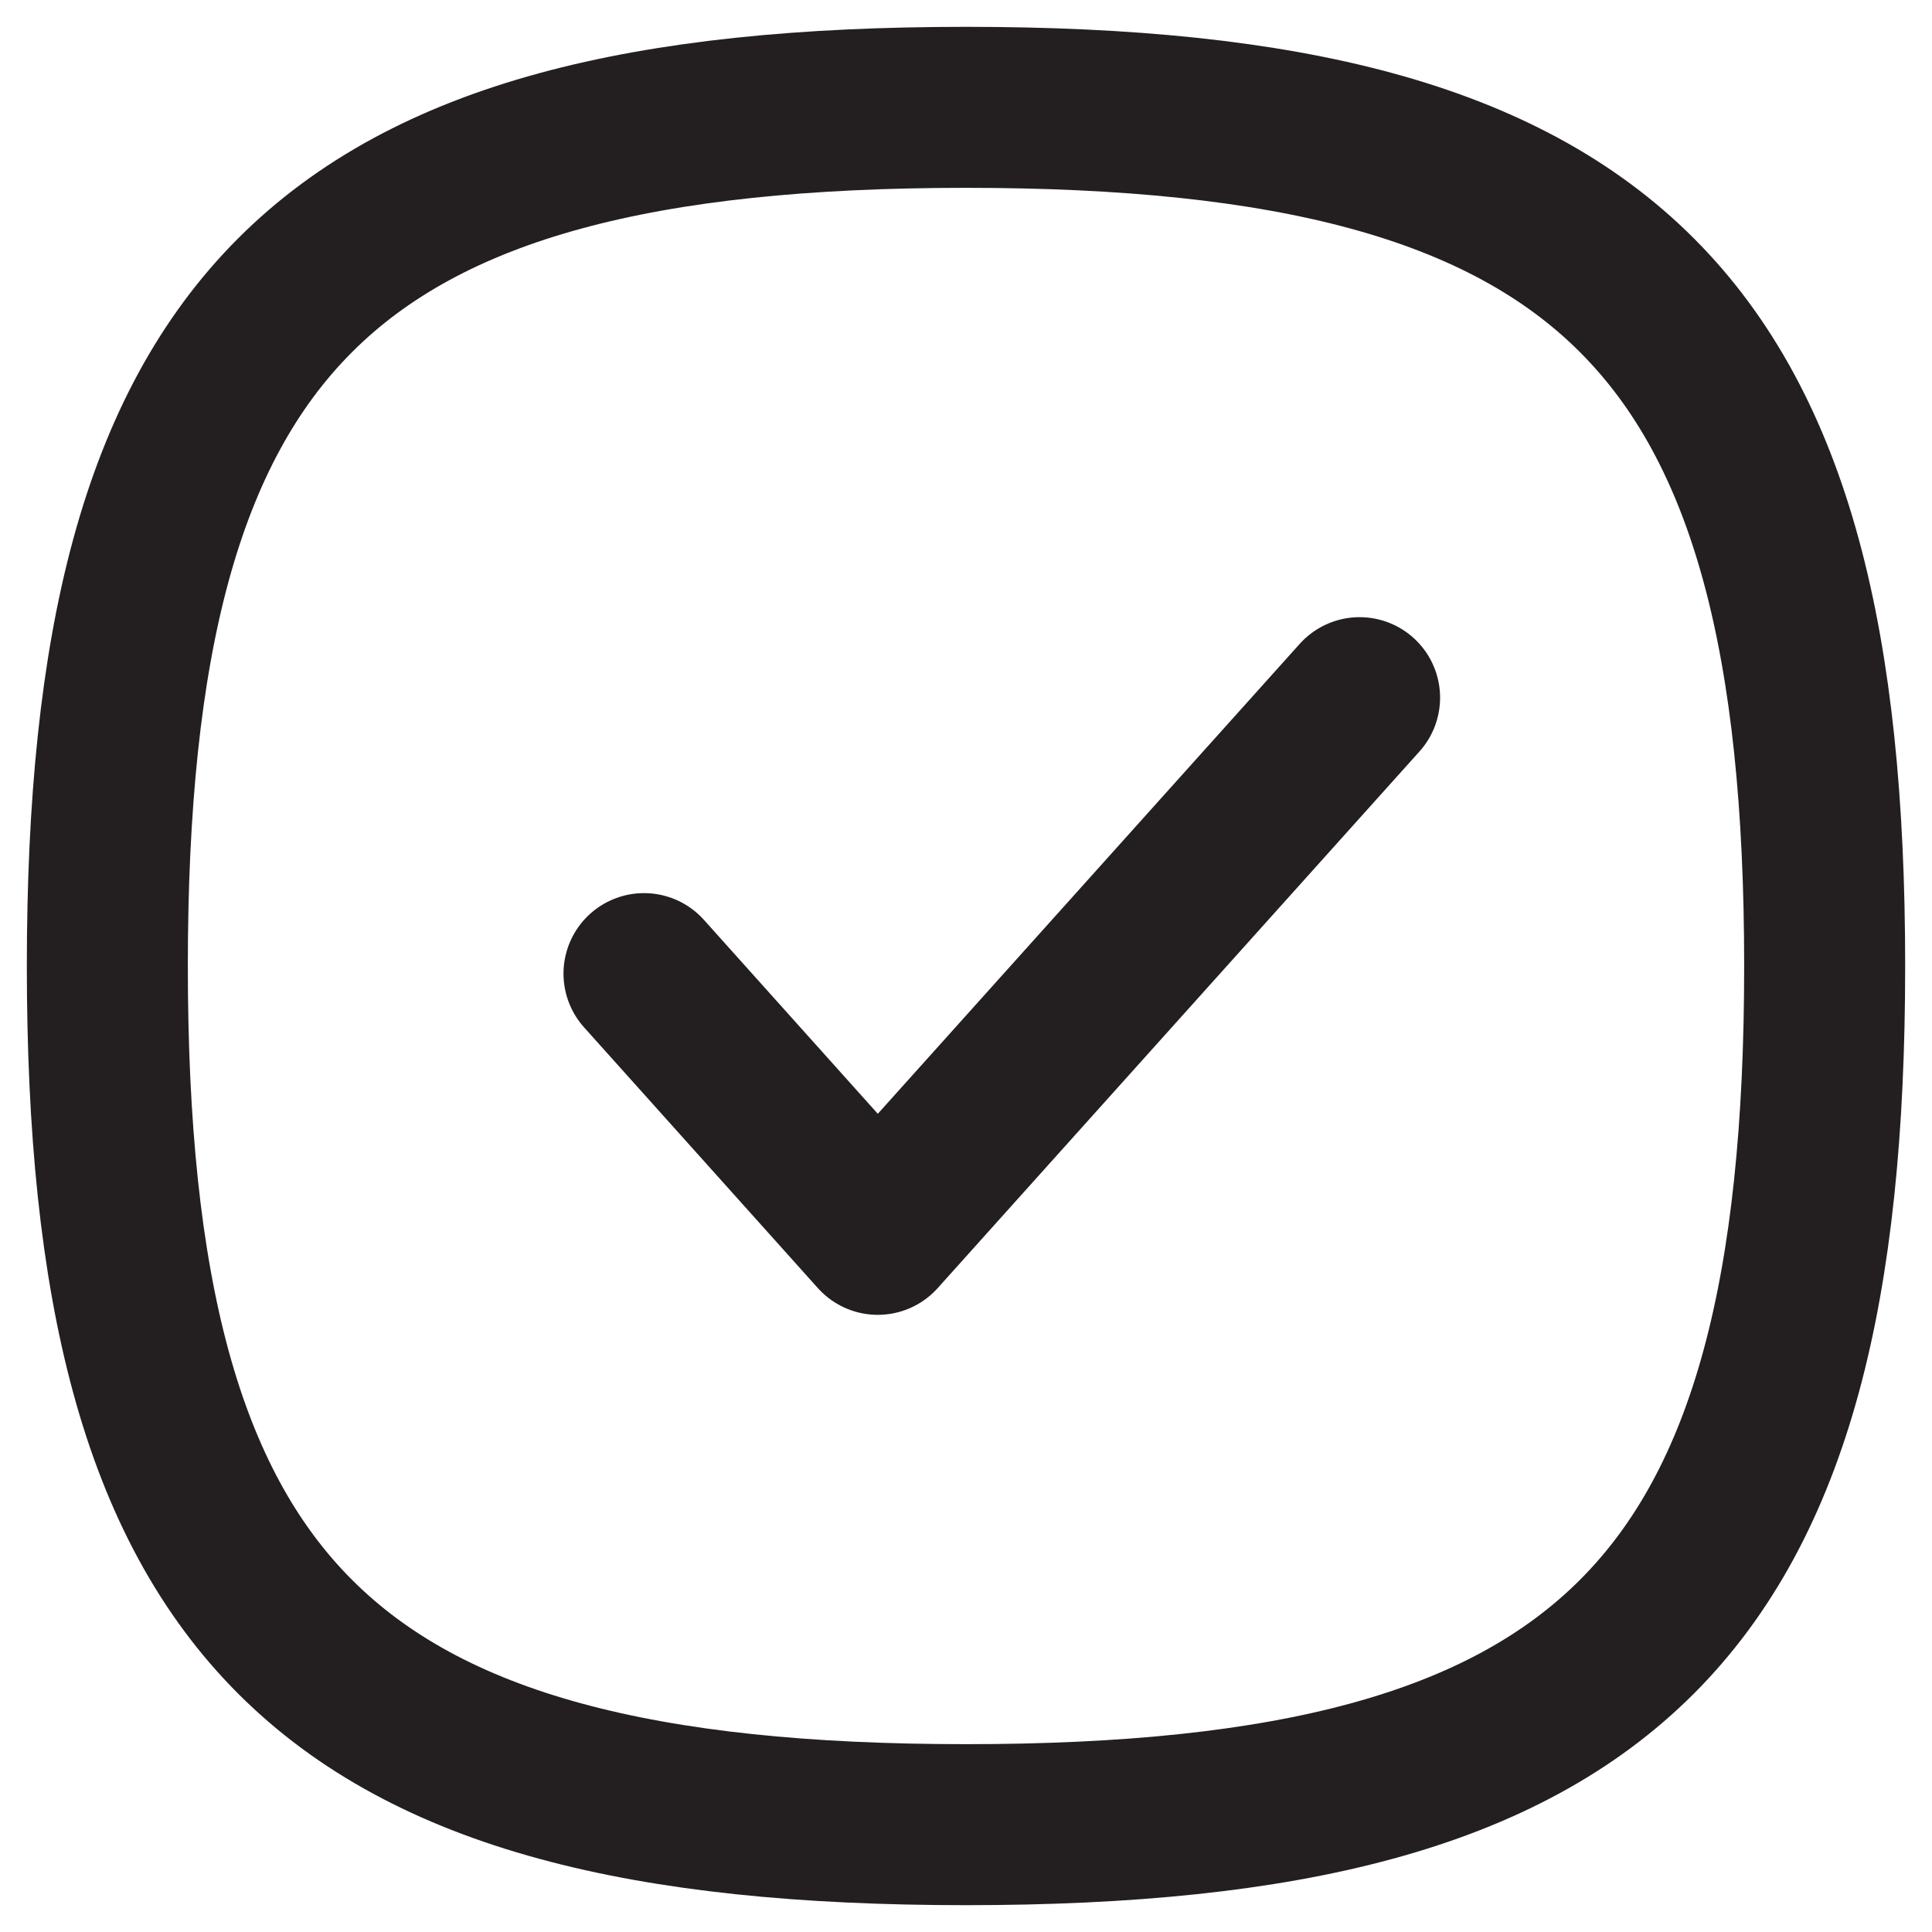 <svg width="18" height="18" viewBox="0 0 18 18" fill="none" xmlns="http://www.w3.org/2000/svg">
<path d="M6 9.071L8.178 11.5L12.667 6.5" stroke="#231F20" stroke-width="1.5" stroke-linecap="round" stroke-linejoin="round"/>
<path fill-rule="evenodd" clip-rule="evenodd" d="M1 9C1 3 3 1 9 1C15 1 17 3 17 9C17 15 15 17 9 17C3 17 1 15 1 9Z" stroke="#231F20" stroke-width="1.5" stroke-linecap="round" stroke-linejoin="round"/>
</svg>
